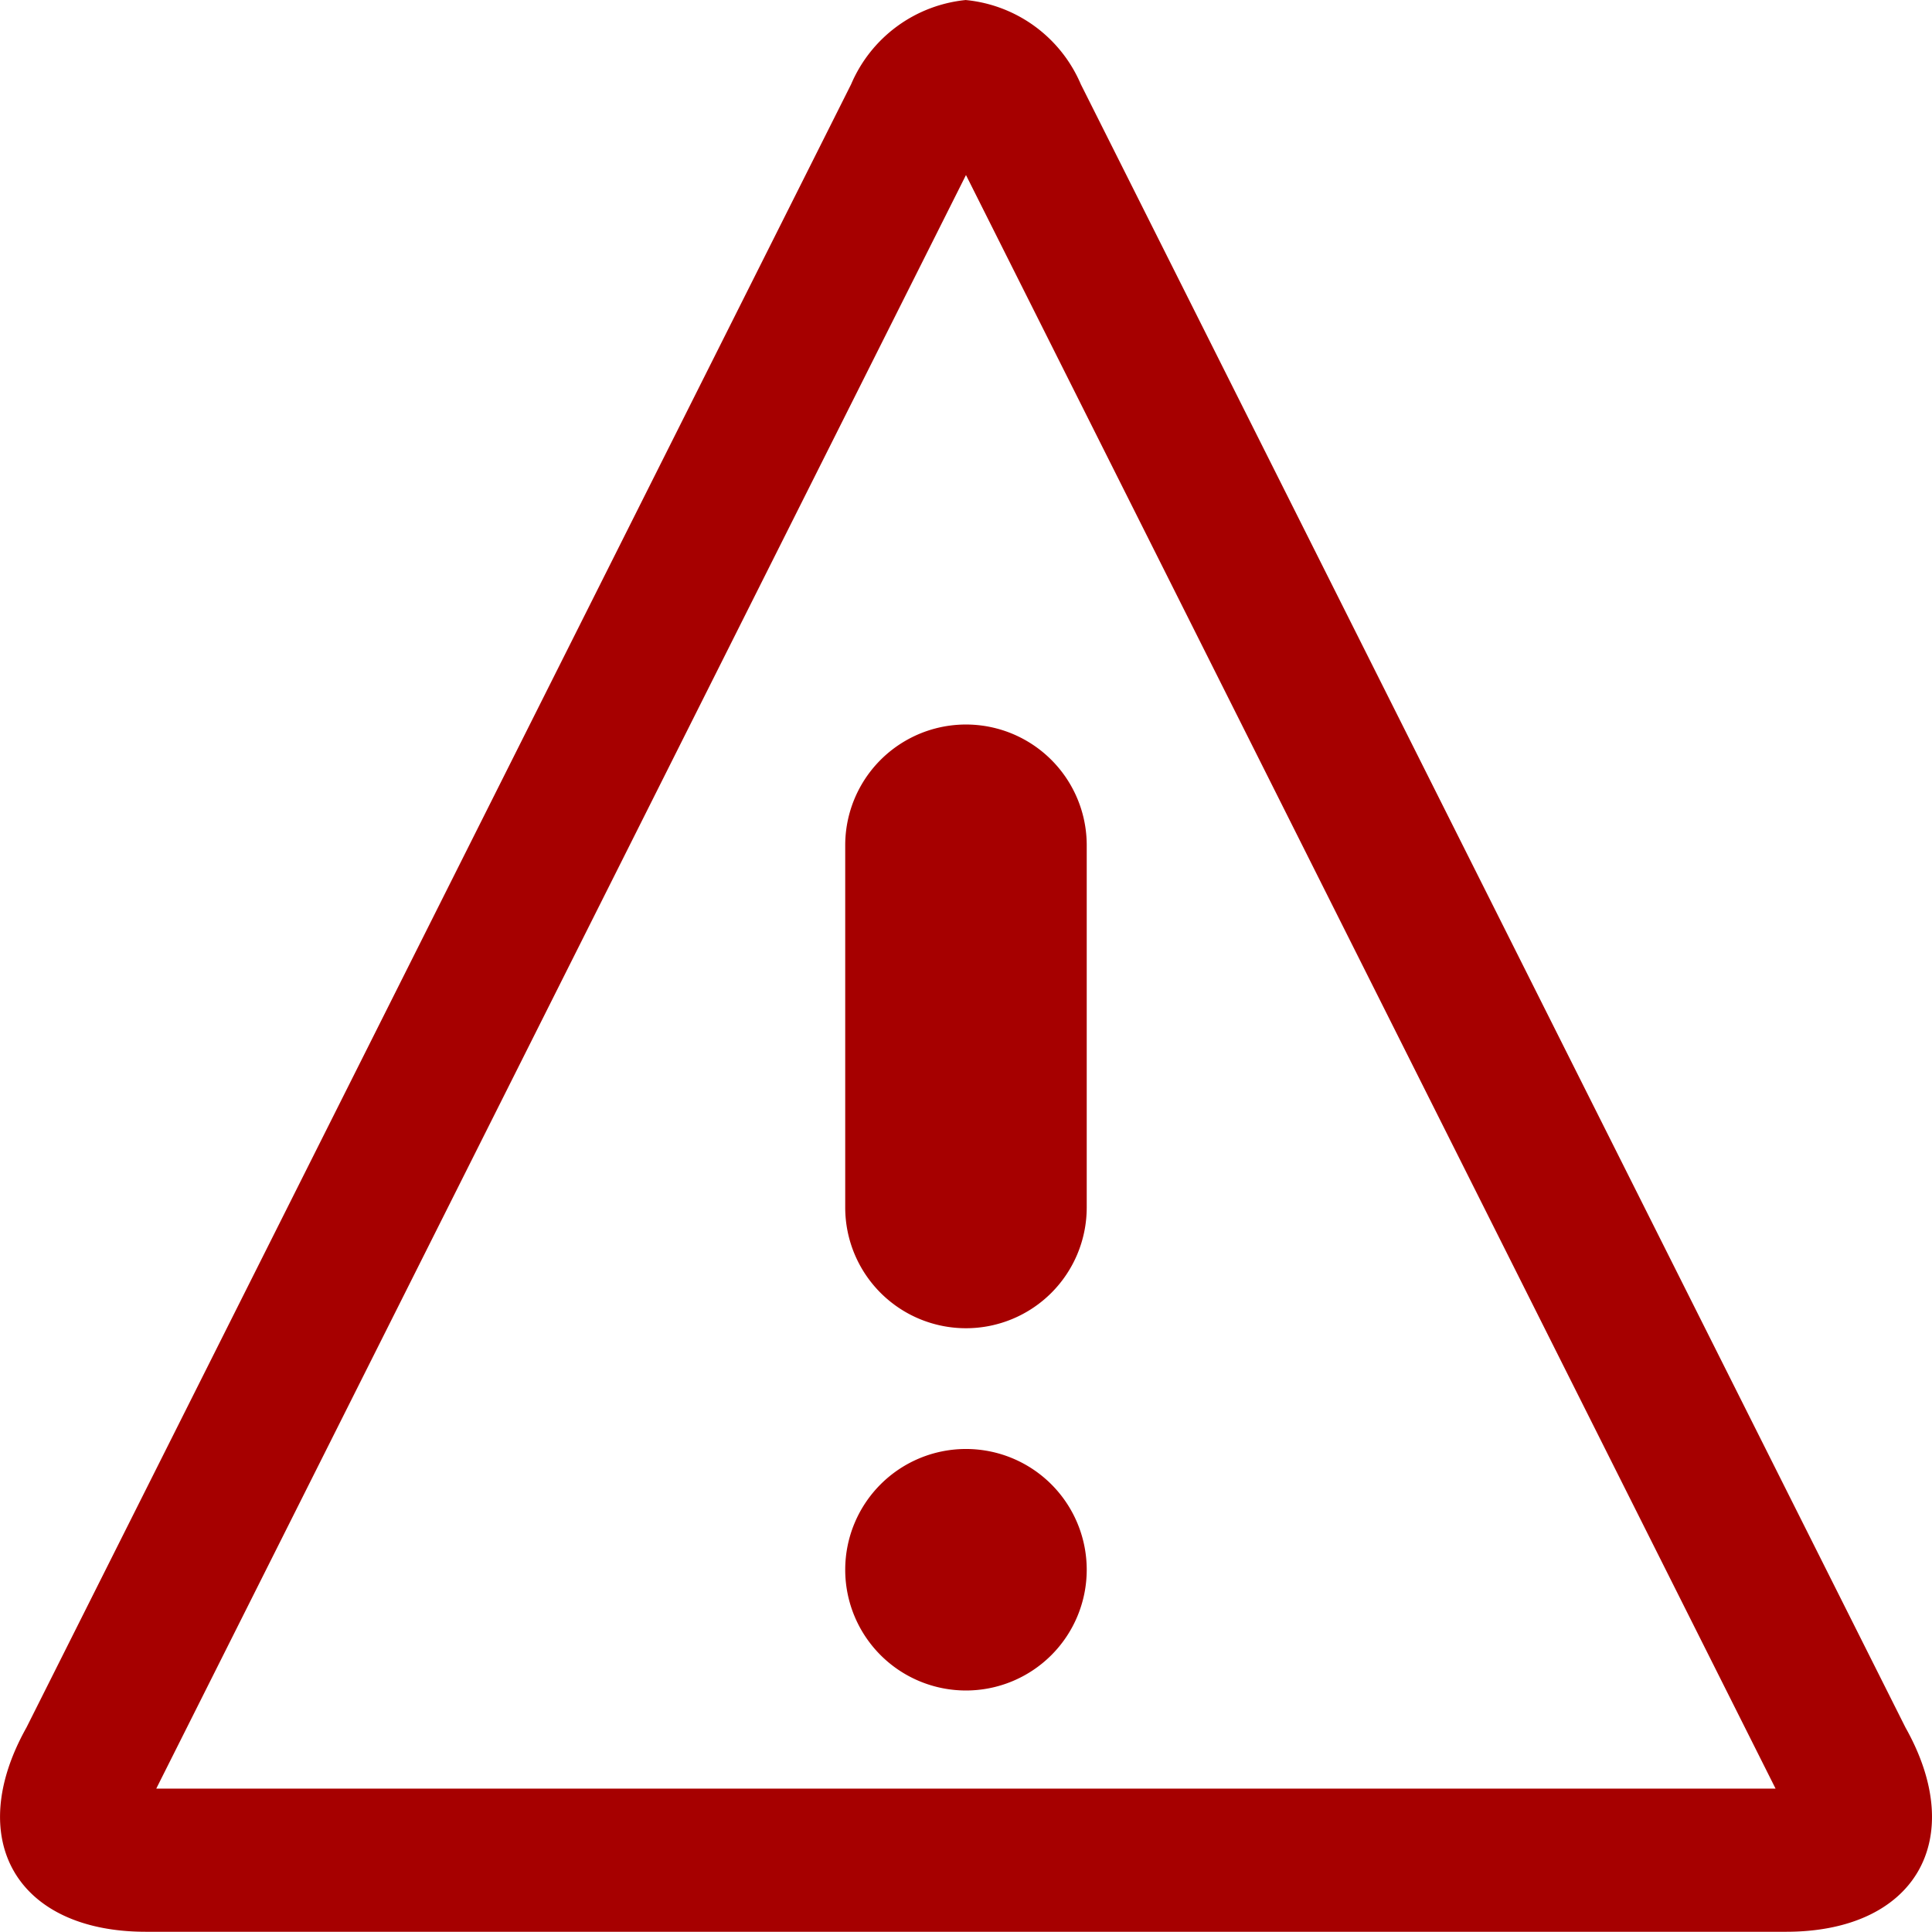 <svg xmlns="http://www.w3.org/2000/svg" width="33.743" height="33.743" viewBox="0 0 33.743 33.743">
  <path id="Icon_metro-warning" data-name="Icon metro-warning" d="M19.442,4.985l14.14,28.182H5.3L19.442,4.985Zm0-3.057A2.439,2.439,0,0,0,17.436,3.4L3.033,32.1c-1.1,1.962-.165,3.567,2.086,3.567H33.765c2.251,0,3.19-1.605,2.086-3.567h0L21.448,3.4a2.439,2.439,0,0,0-2.006-1.471Zm2.109,27.416a2.109,2.109,0,1,1-2.109-2.109A2.109,2.109,0,0,1,21.551,29.344Zm-2.109-4.218a2.109,2.109,0,0,1-2.109-2.109V16.691a2.109,2.109,0,1,1,4.218,0v6.327A2.109,2.109,0,0,1,19.442,25.126Z" transform="translate(-2.571 -1.928)" fill="#a60000"/>
</svg>
